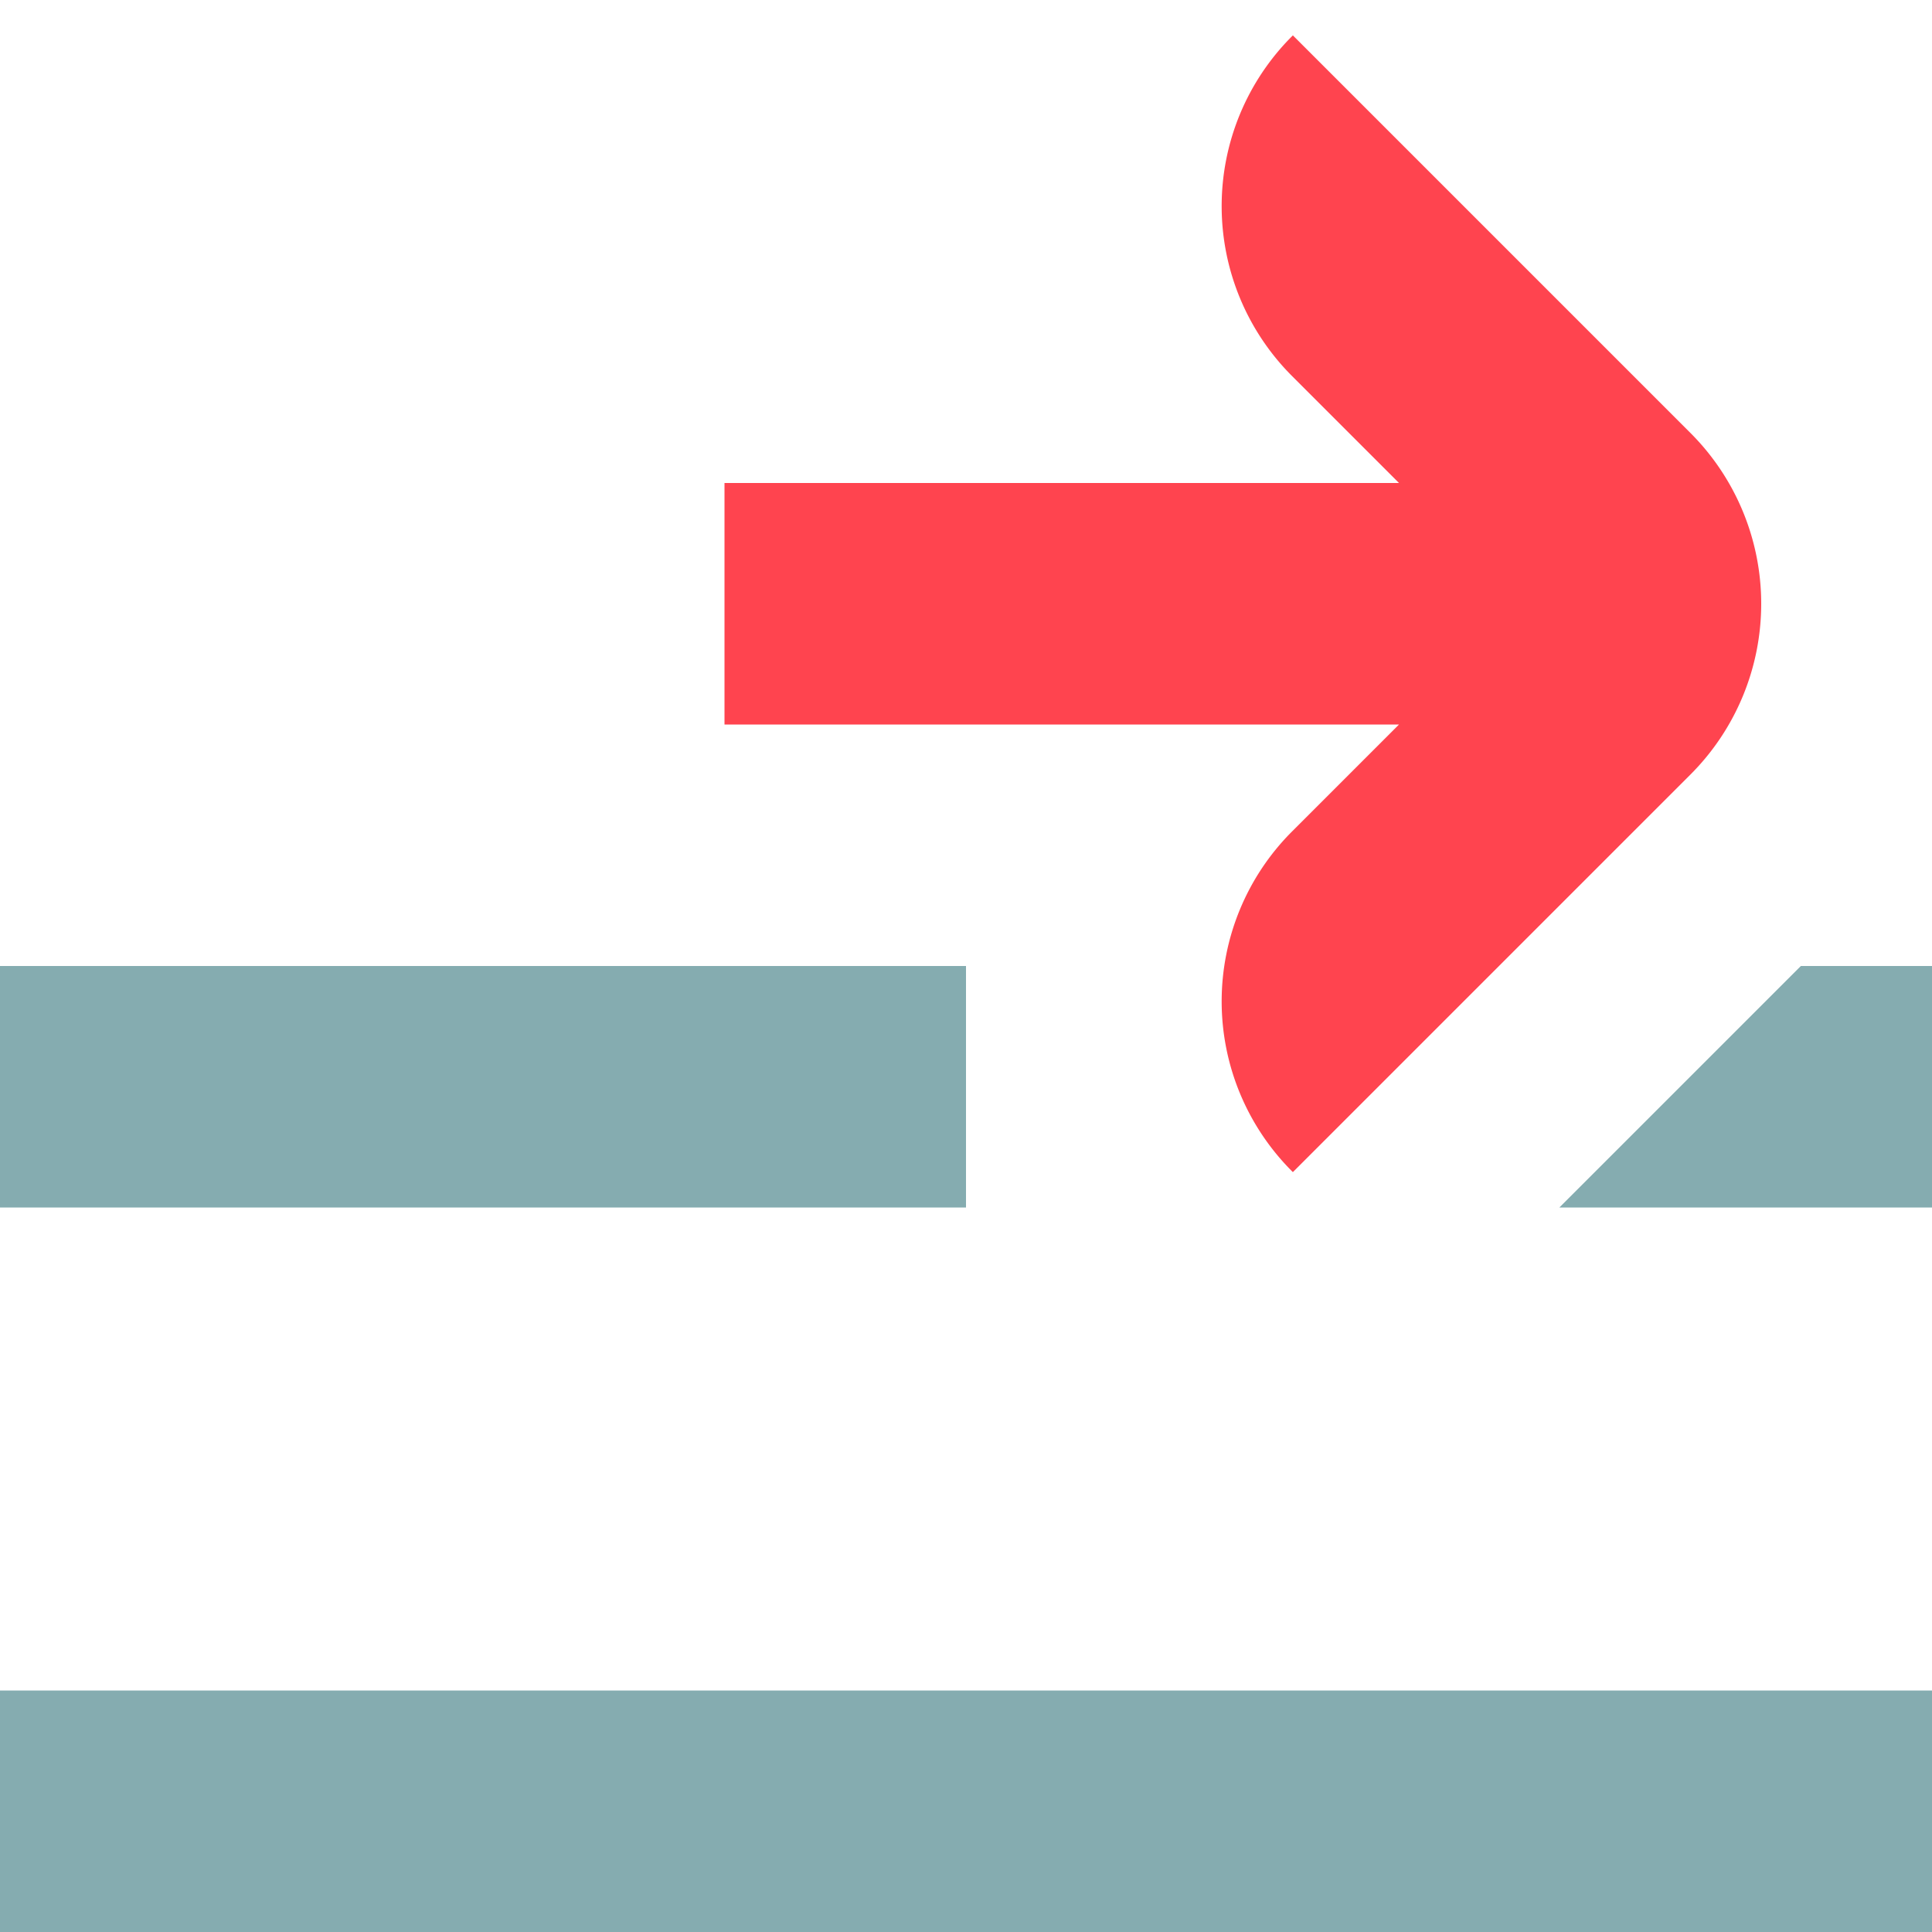 <svg width="16" height="16" xmlns="http://www.w3.org/2000/svg"><g fill="none"><path d="M16 14v2H0v-2h16zM8 8v2H0V8h8zm8 0v2h-3.086l2-2H16z" fill="#85ACB0"/><path d="M14 3.586L10.707.293 10.7.3a1.99 1.99 0 000 2.814l.886.886H6v2h5.586l-.886.886a1.99 1.99 0 000 2.814l.007.007L14 6.414a2 2 0 000-2.828z" fill="#FF444F"/></g></svg>
